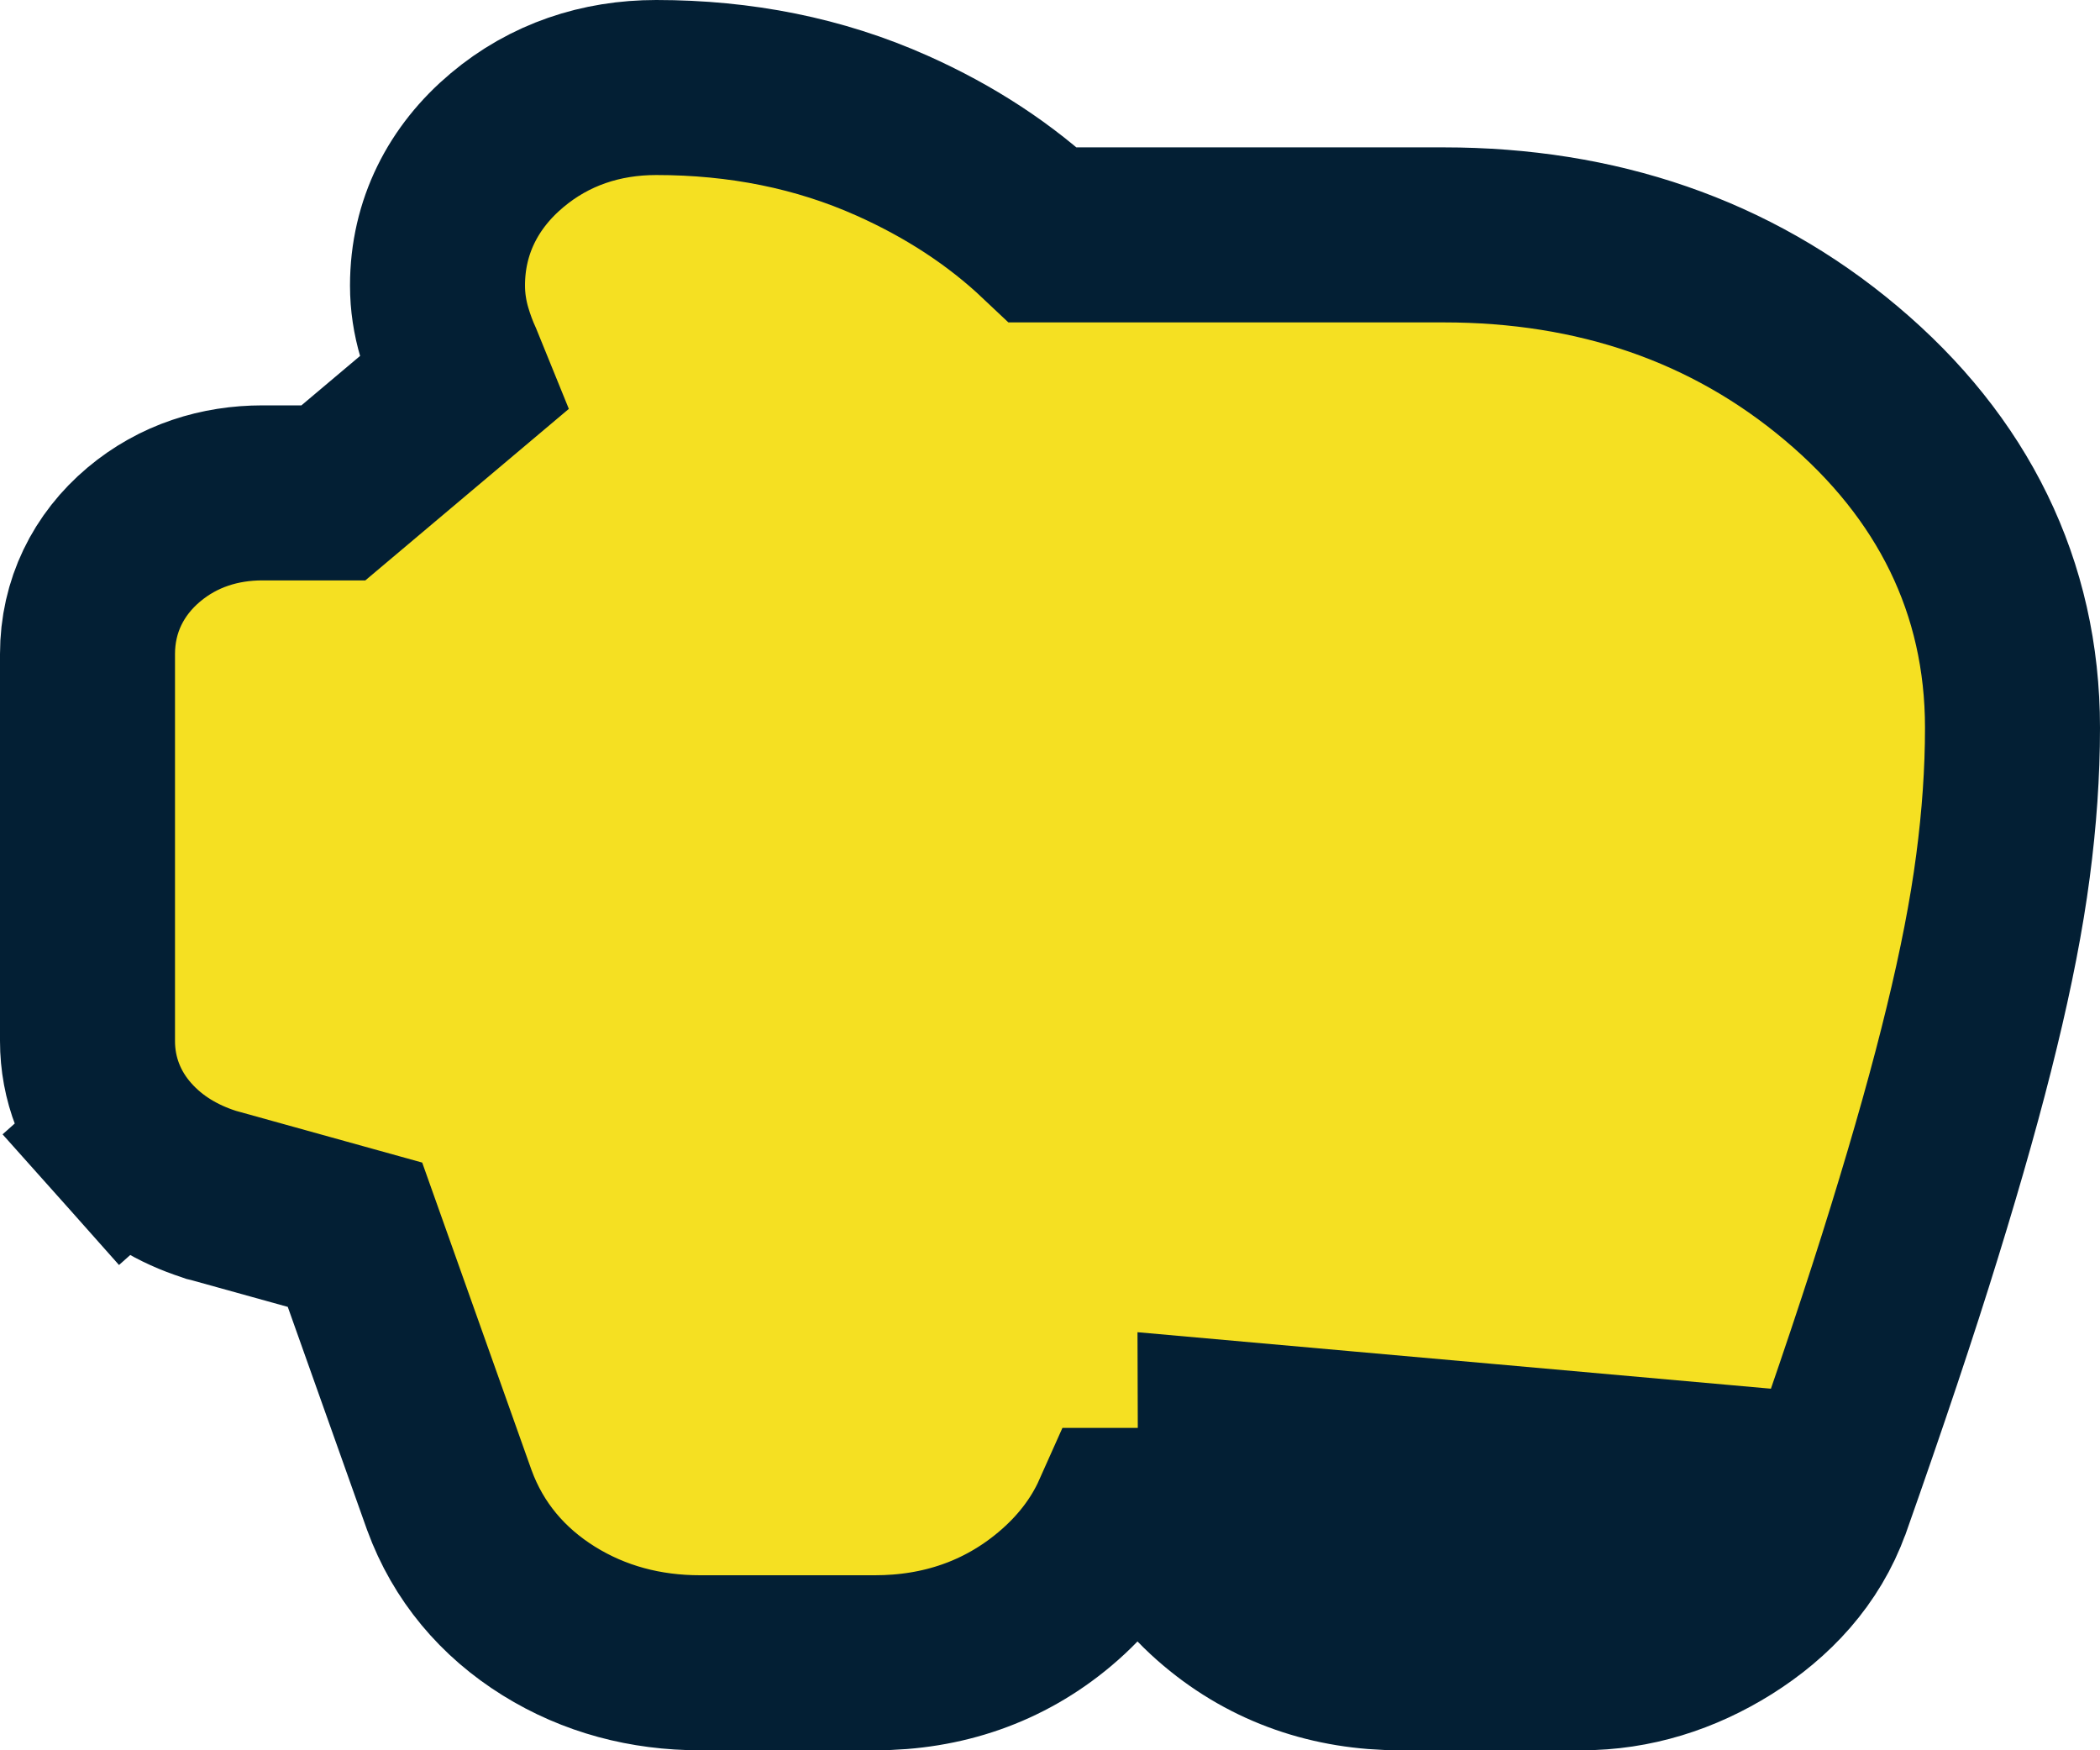 <svg width="24" height="20" viewBox="0 0 24 20" fill="none" xmlns="http://www.w3.org/2000/svg">
<path id="Vector" d="M20.843 17.175L20.843 17.175L20.84 17.182C20.632 17.76 20.221 18.195 19.718 18.511C19.218 18.824 18.665 19 18.075 19H16C15.233 19 14.529 18.764 13.943 18.27C13.622 18 13.371 17.679 13.209 17.316H12.791C12.629 17.679 12.378 18 12.057 18.27C11.471 18.764 10.767 19 10 19H8C7.381 19 6.795 18.848 6.272 18.523C5.745 18.195 5.351 17.731 5.136 17.143L5.136 17.143L5.133 17.135L4.057 14.109L2.433 13.658L2.412 13.653L2.392 13.646C2.042 13.533 1.707 13.343 1.441 13.044L2.188 12.379L1.441 13.044C1.158 12.727 1 12.33 1 11.895V7.474C1 6.924 1.239 6.449 1.643 6.109C2.039 5.776 2.514 5.632 3 5.632H3.81L5.303 4.374C5.274 4.302 5.244 4.23 5.213 4.158C5.159 4.041 5.115 3.921 5.079 3.8C5.028 3.628 5 3.448 5 3.263C5 2.589 5.298 2.02 5.793 1.604C6.282 1.192 6.871 1 7.5 1C8.46 1 9.363 1.178 10.195 1.55C10.85 1.842 11.43 2.219 11.922 2.684H16.5C18.244 2.684 19.779 3.201 21.044 4.267C22.316 5.338 23 6.704 23 8.316C23 8.827 22.963 9.355 22.891 9.899C22.819 10.449 22.699 11.064 22.534 11.741C22.37 12.419 22.151 13.197 21.88 14.074C21.609 14.954 21.262 15.988 20.843 17.175ZM19.188 17.663C19.546 17.439 19.783 17.165 19.9 16.842L14 16.316C14 16.779 14.196 17.175 14.588 17.505C14.979 17.835 15.45 18 16 18H18.075C18.458 18 18.829 17.888 19.188 17.663Z" fill="#F5E022" stroke="#031F34" stroke-width="2"/>
</svg>
